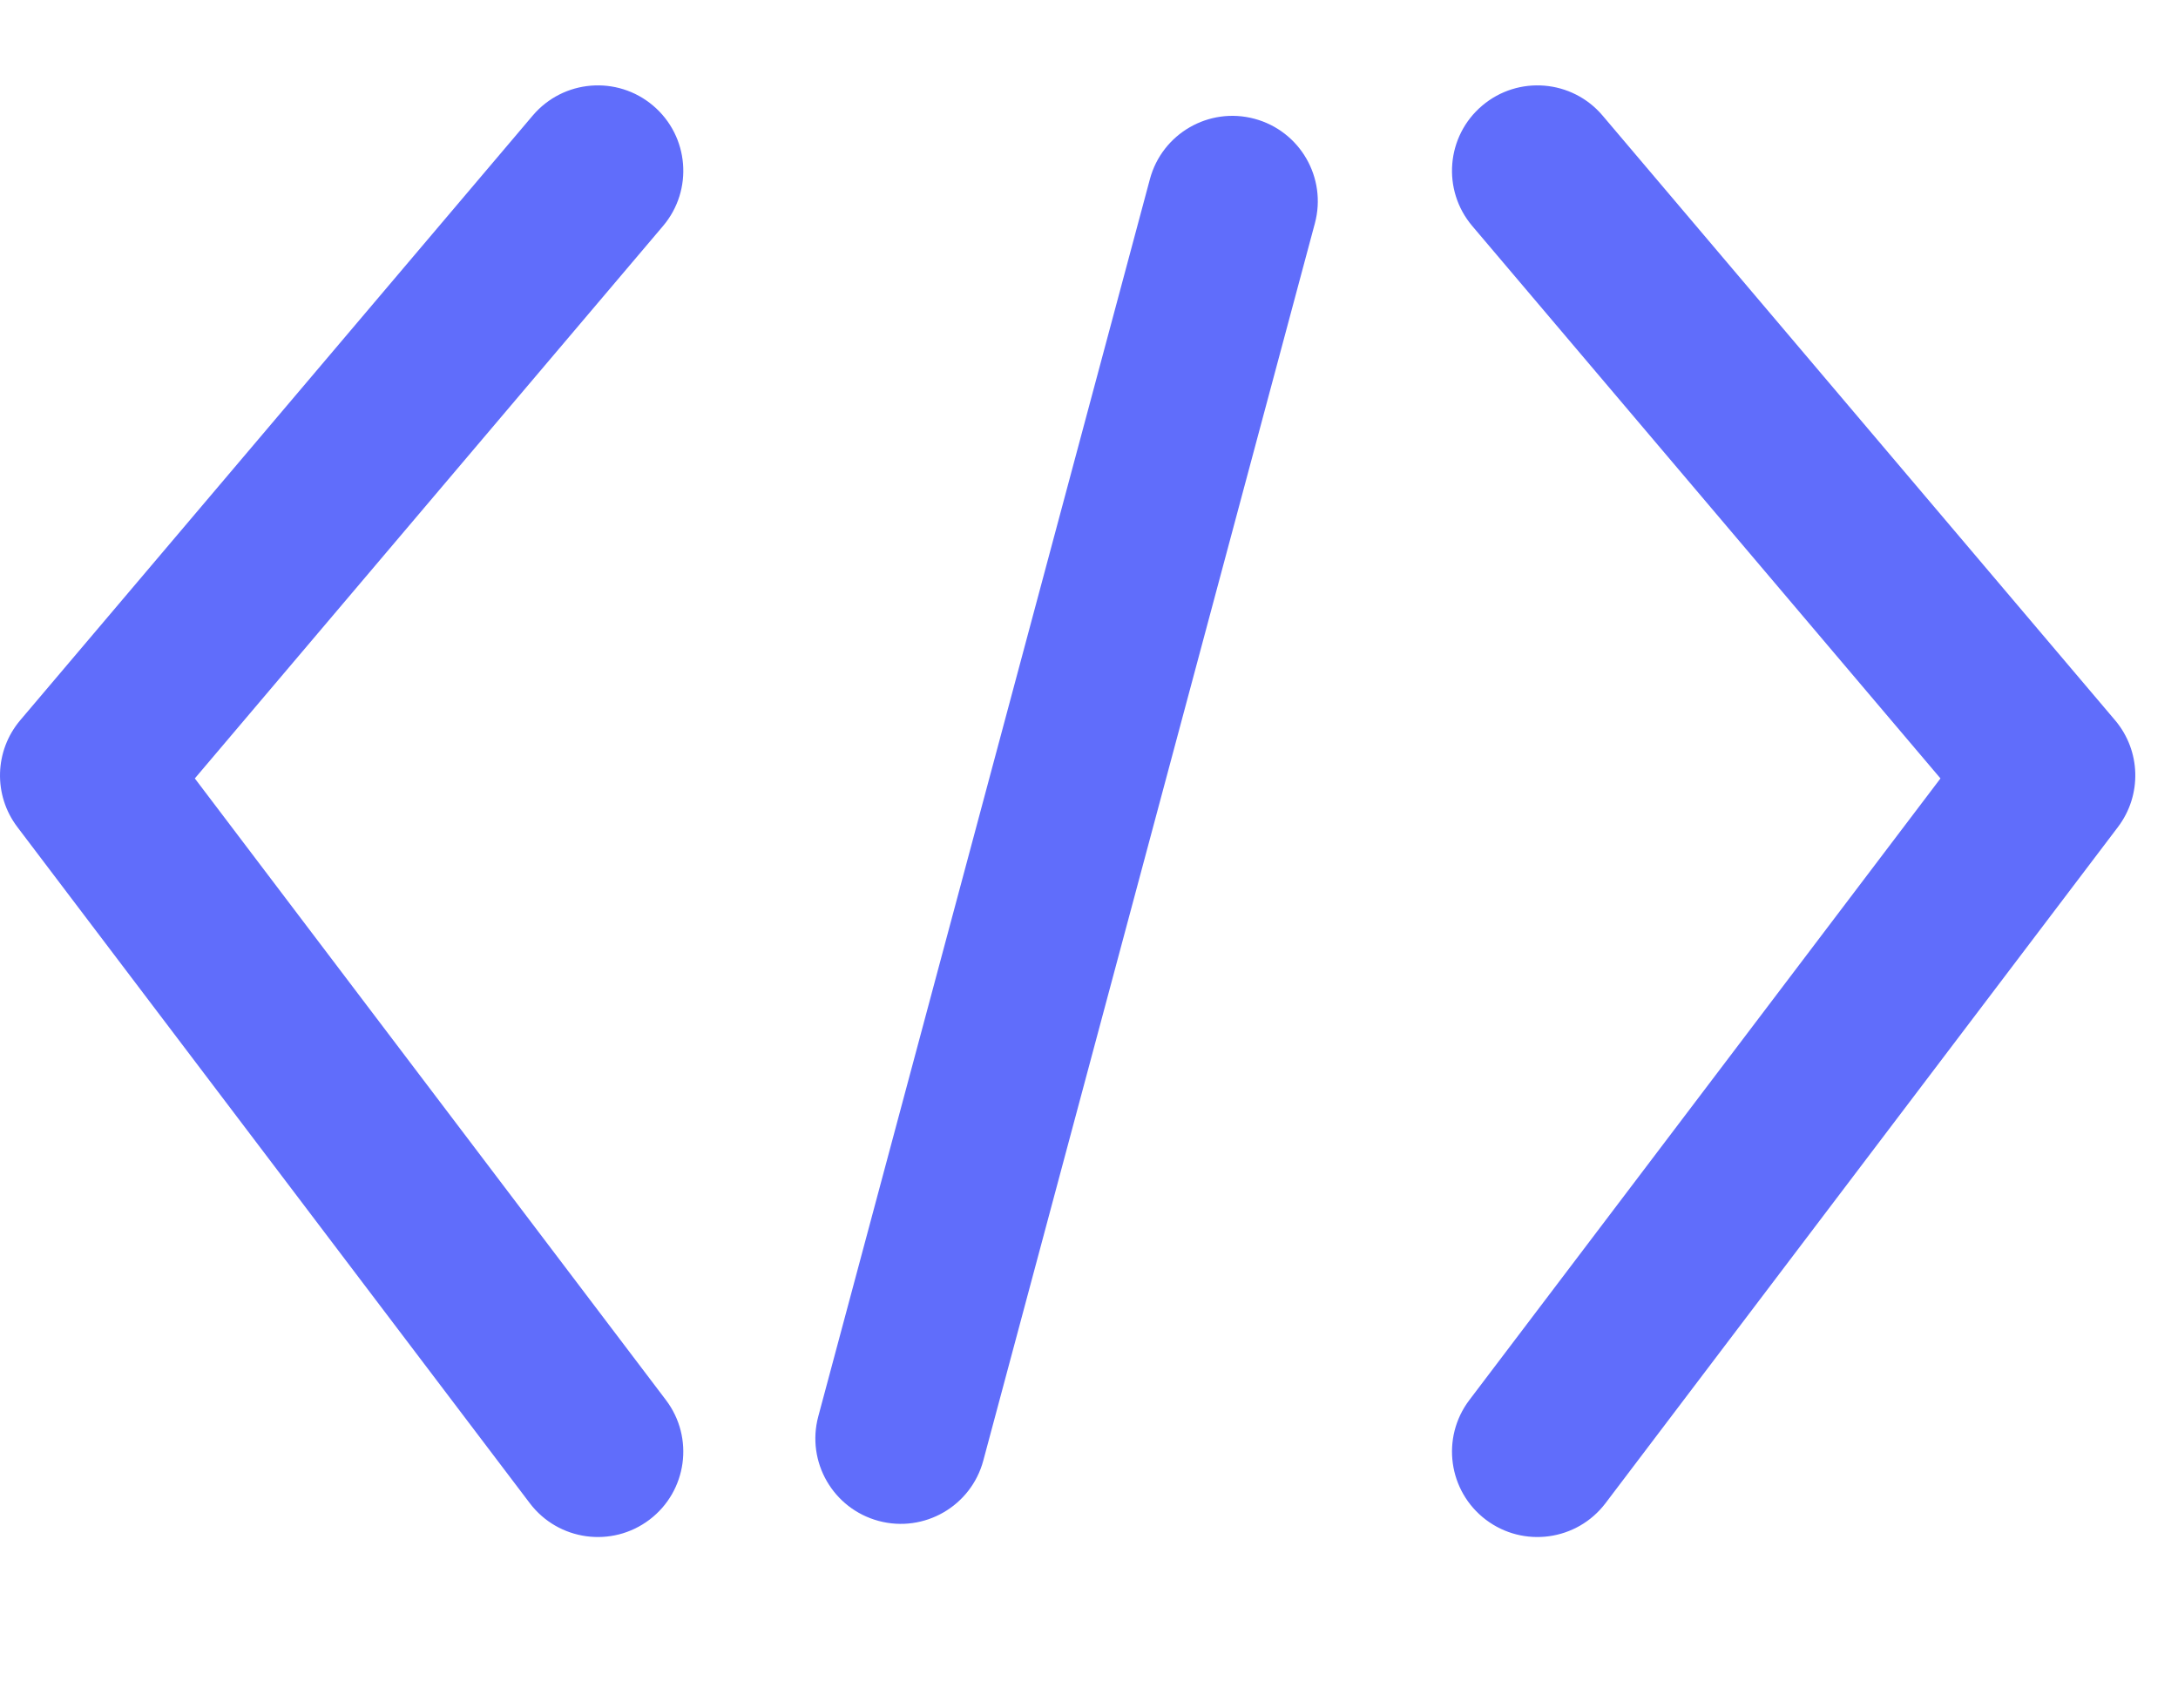 <?xml version="1.0" encoding="UTF-8"?>
<svg width="51px" height="40px" viewBox="0 0 51 40" version="1.1" xmlns="http://www.w3.org/2000/svg" xmlns:xlink="http://www.w3.org/1999/xlink">
    <!-- Generator: Sketch 59 (86127) - https://sketch.com -->
    <title>test set score_icon</title>
    <desc>Created with Sketch.</desc>
    <g id="Page-1" stroke="none" stroke-width="1" fill="none" fill-rule="evenodd">
        <path d="M15.293,2.474 C16.136,3.188 16.24,4.45 15.526,5.293 L4.562,18.232 L15.594,32.792 C16.261,33.673 16.088,34.927 15.208,35.594 C14.327,36.261 13.073,36.088 12.406,35.208 L0.406,19.37 C-0.16,18.623 -0.131,17.584 0.474,16.869 L12.474,2.707 C13.188,1.864 14.45,1.76 15.293,2.474 Z M34.707,2.474 C35.55,1.76 36.812,1.864 37.526,2.707 L37.526,2.707 L49.526,16.869 C50.132,17.584 50.16,18.623 49.594,19.37 L49.594,19.37 L37.594,35.208 C36.927,36.088 35.673,36.261 34.792,35.594 C33.912,34.927 33.739,33.673 34.406,32.792 L34.406,32.792 L45.438,18.232 L34.474,5.293 C33.76,4.45 33.864,3.188 34.707,2.474 Z M26.926,4.196 C27.212,3.129 28.308,2.496 29.375,2.782 C30.442,3.068 31.075,4.164 30.789,5.231 L30.789,5.231 L23.025,34.209 C22.739,35.276 21.642,35.909 20.575,35.623 C19.508,35.337 18.875,34.241 19.161,33.174 L19.161,33.174 Z" id="形状结合备份-2" fill="#606DFB" fill-rule="nonzero"></path>
    </g>
</svg>